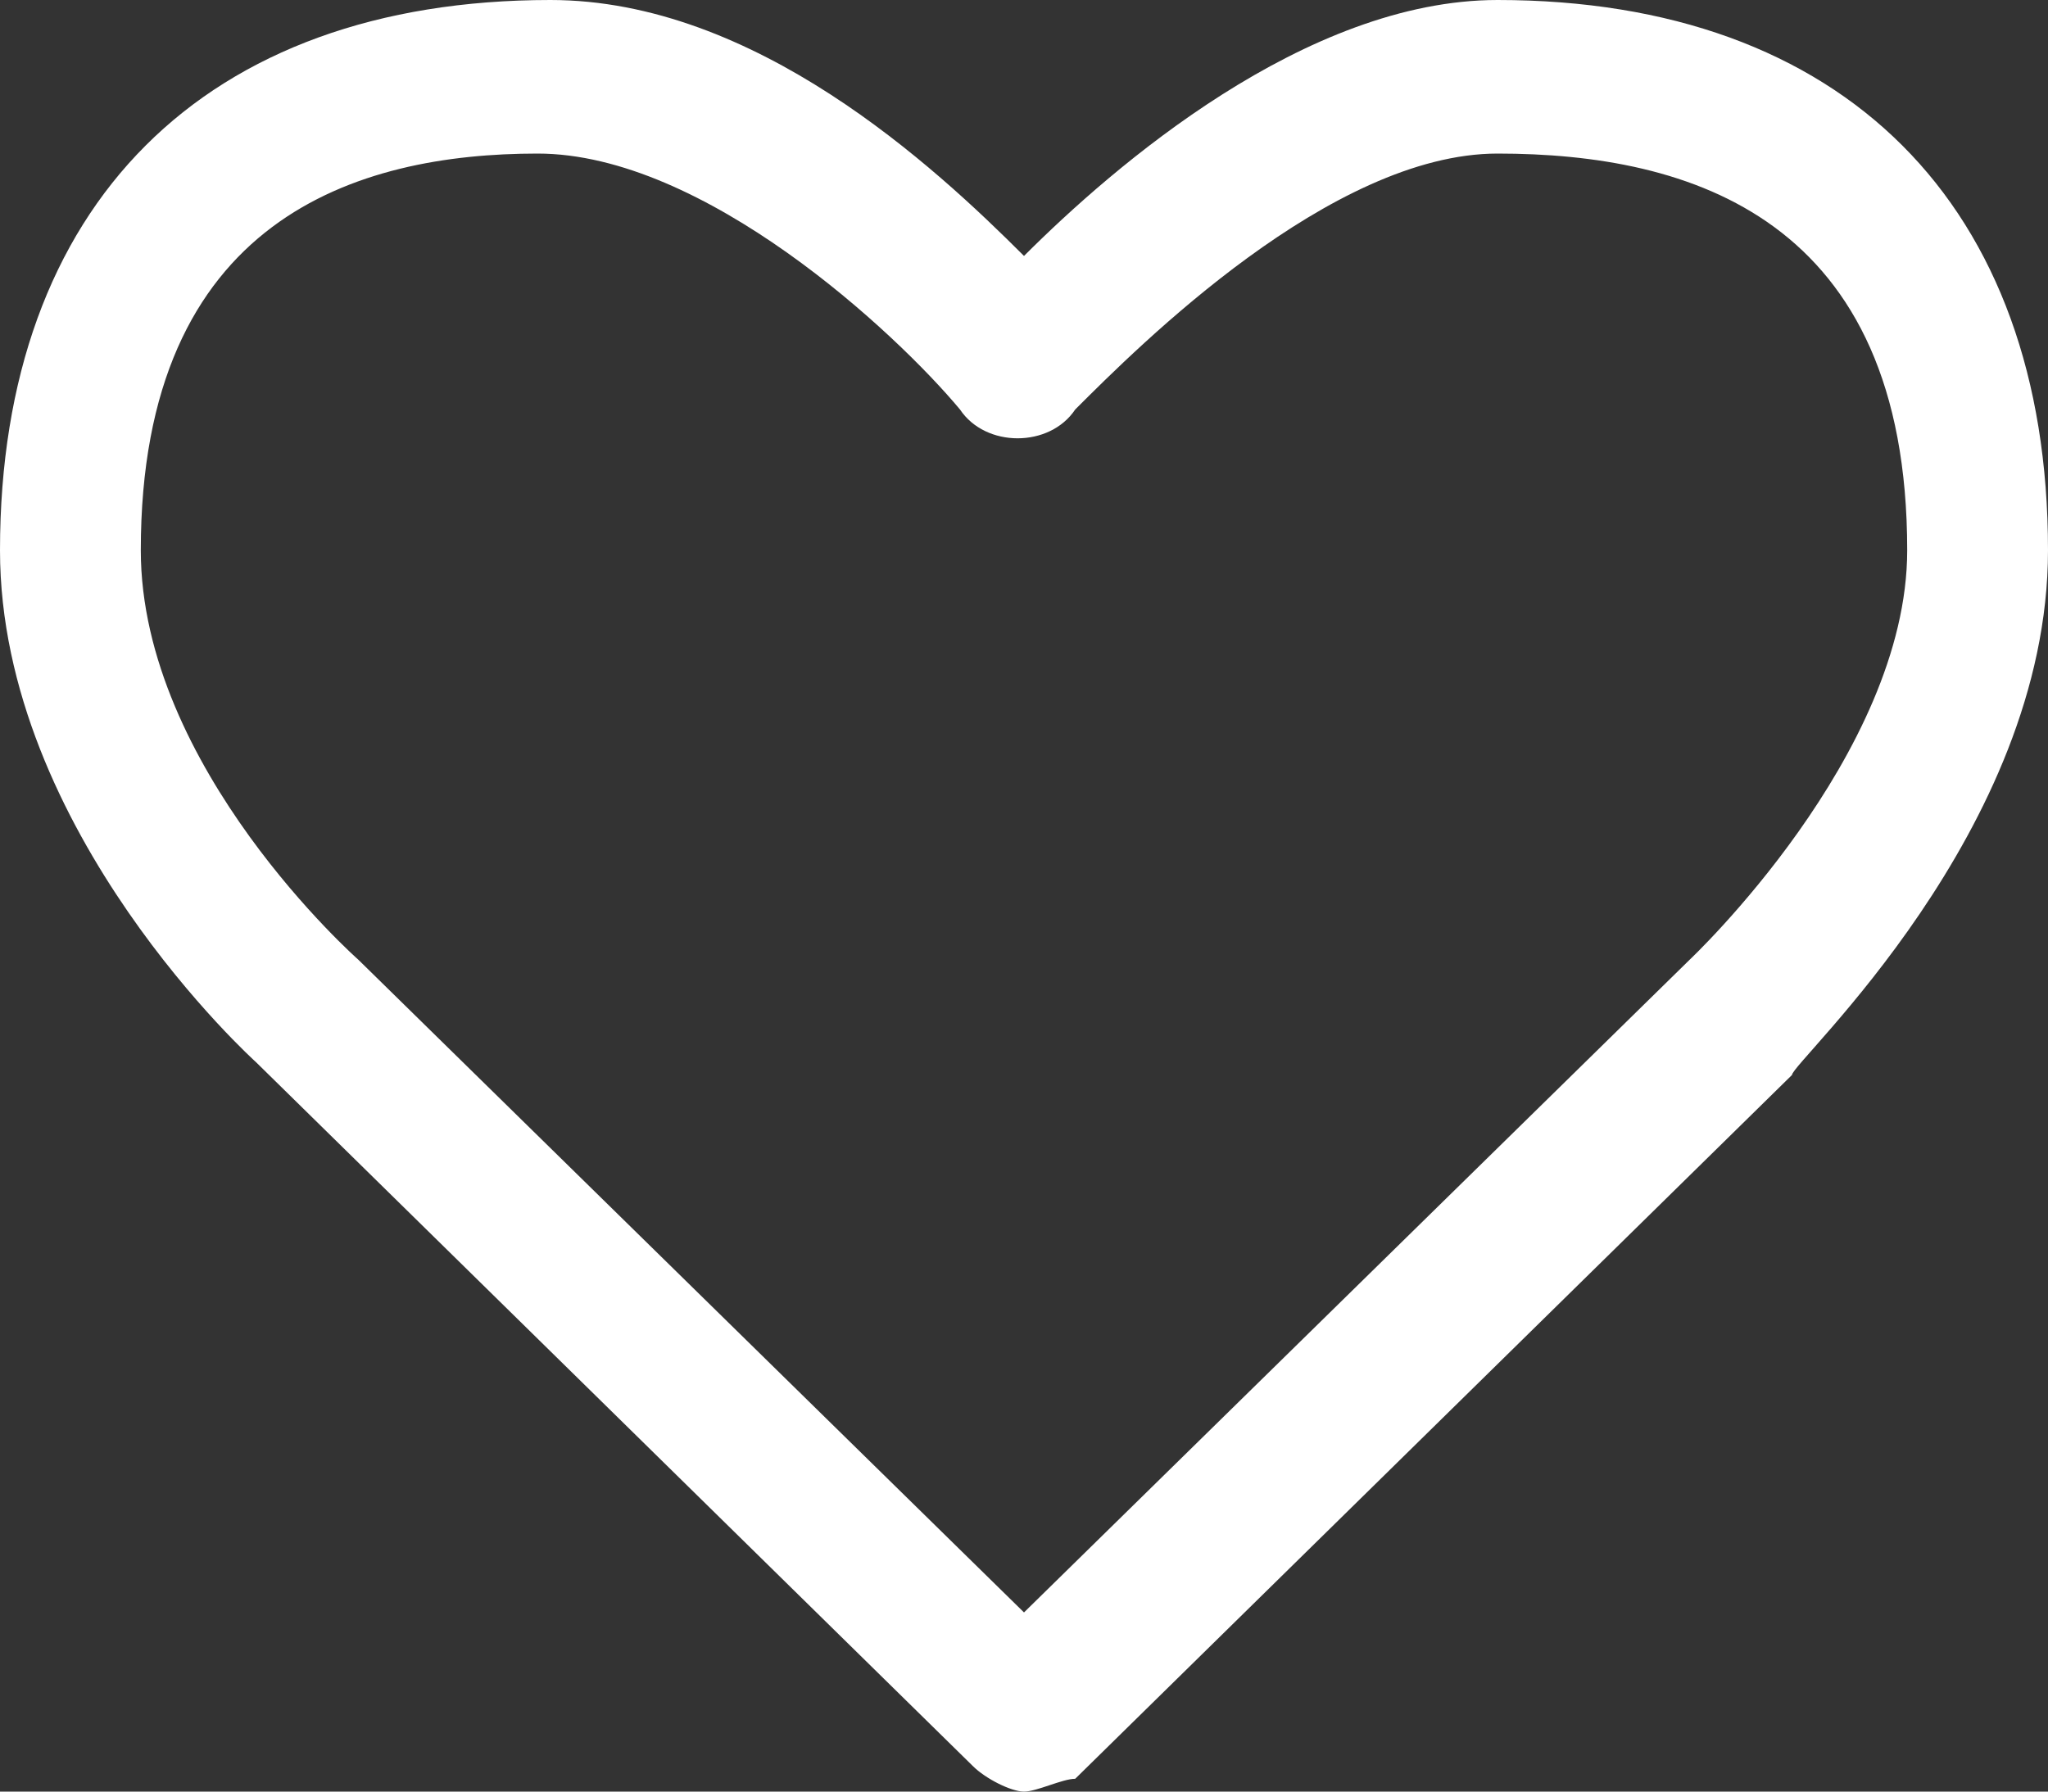 <svg id="SvgjsSvg1017" xmlns="http://www.w3.org/2000/svg" version="1.1" xmlns:xlink="http://www.w3.org/1999/xlink" xmlns:svgjs="http://svgjs.com/svgjs" width="16" height="14"><rect width="100%" height="100%" fill="#333333" stroke="none"/><defs id="SvgjsDefs1018"></defs><path id="SvgjsPath1019" d="M258.4 26.9C258.3 26.9 258.1 27 258 27C257.9 27 257.7 26.9 257.6 26.8L252 21.3C252 21.3 250 19.5 250 17.3C250 14.6 251.6 13 254.3 13C255.9 13 257.3 14.3 258 15C258.7 14.3 260.2 13 261.7 13C264.4 13 266 14.6 266 17.3C266 19.5 264 21.3 264 21.4ZM258.4 16.2C258.2 16.5 257.7 16.5 257.5 16.2C257 15.6 255.5 14.2 254.2 14.2C252.8 14.2 251.1 14.7 251.1 17.3C251.1 19 252.8 20.5 252.8 20.5L258 25.6L263.2 20.5C263.2 20.5 264.9 18.9 264.9 17.3C264.9 14.7 263.2 14.2 261.7 14.2C260.4 14.2 258.9 15.7 258.4 16.2Z " fill="#ffffff" fill-opacity="1" transform="matrix(1,0,0,1,-250,-13)"></path></svg>